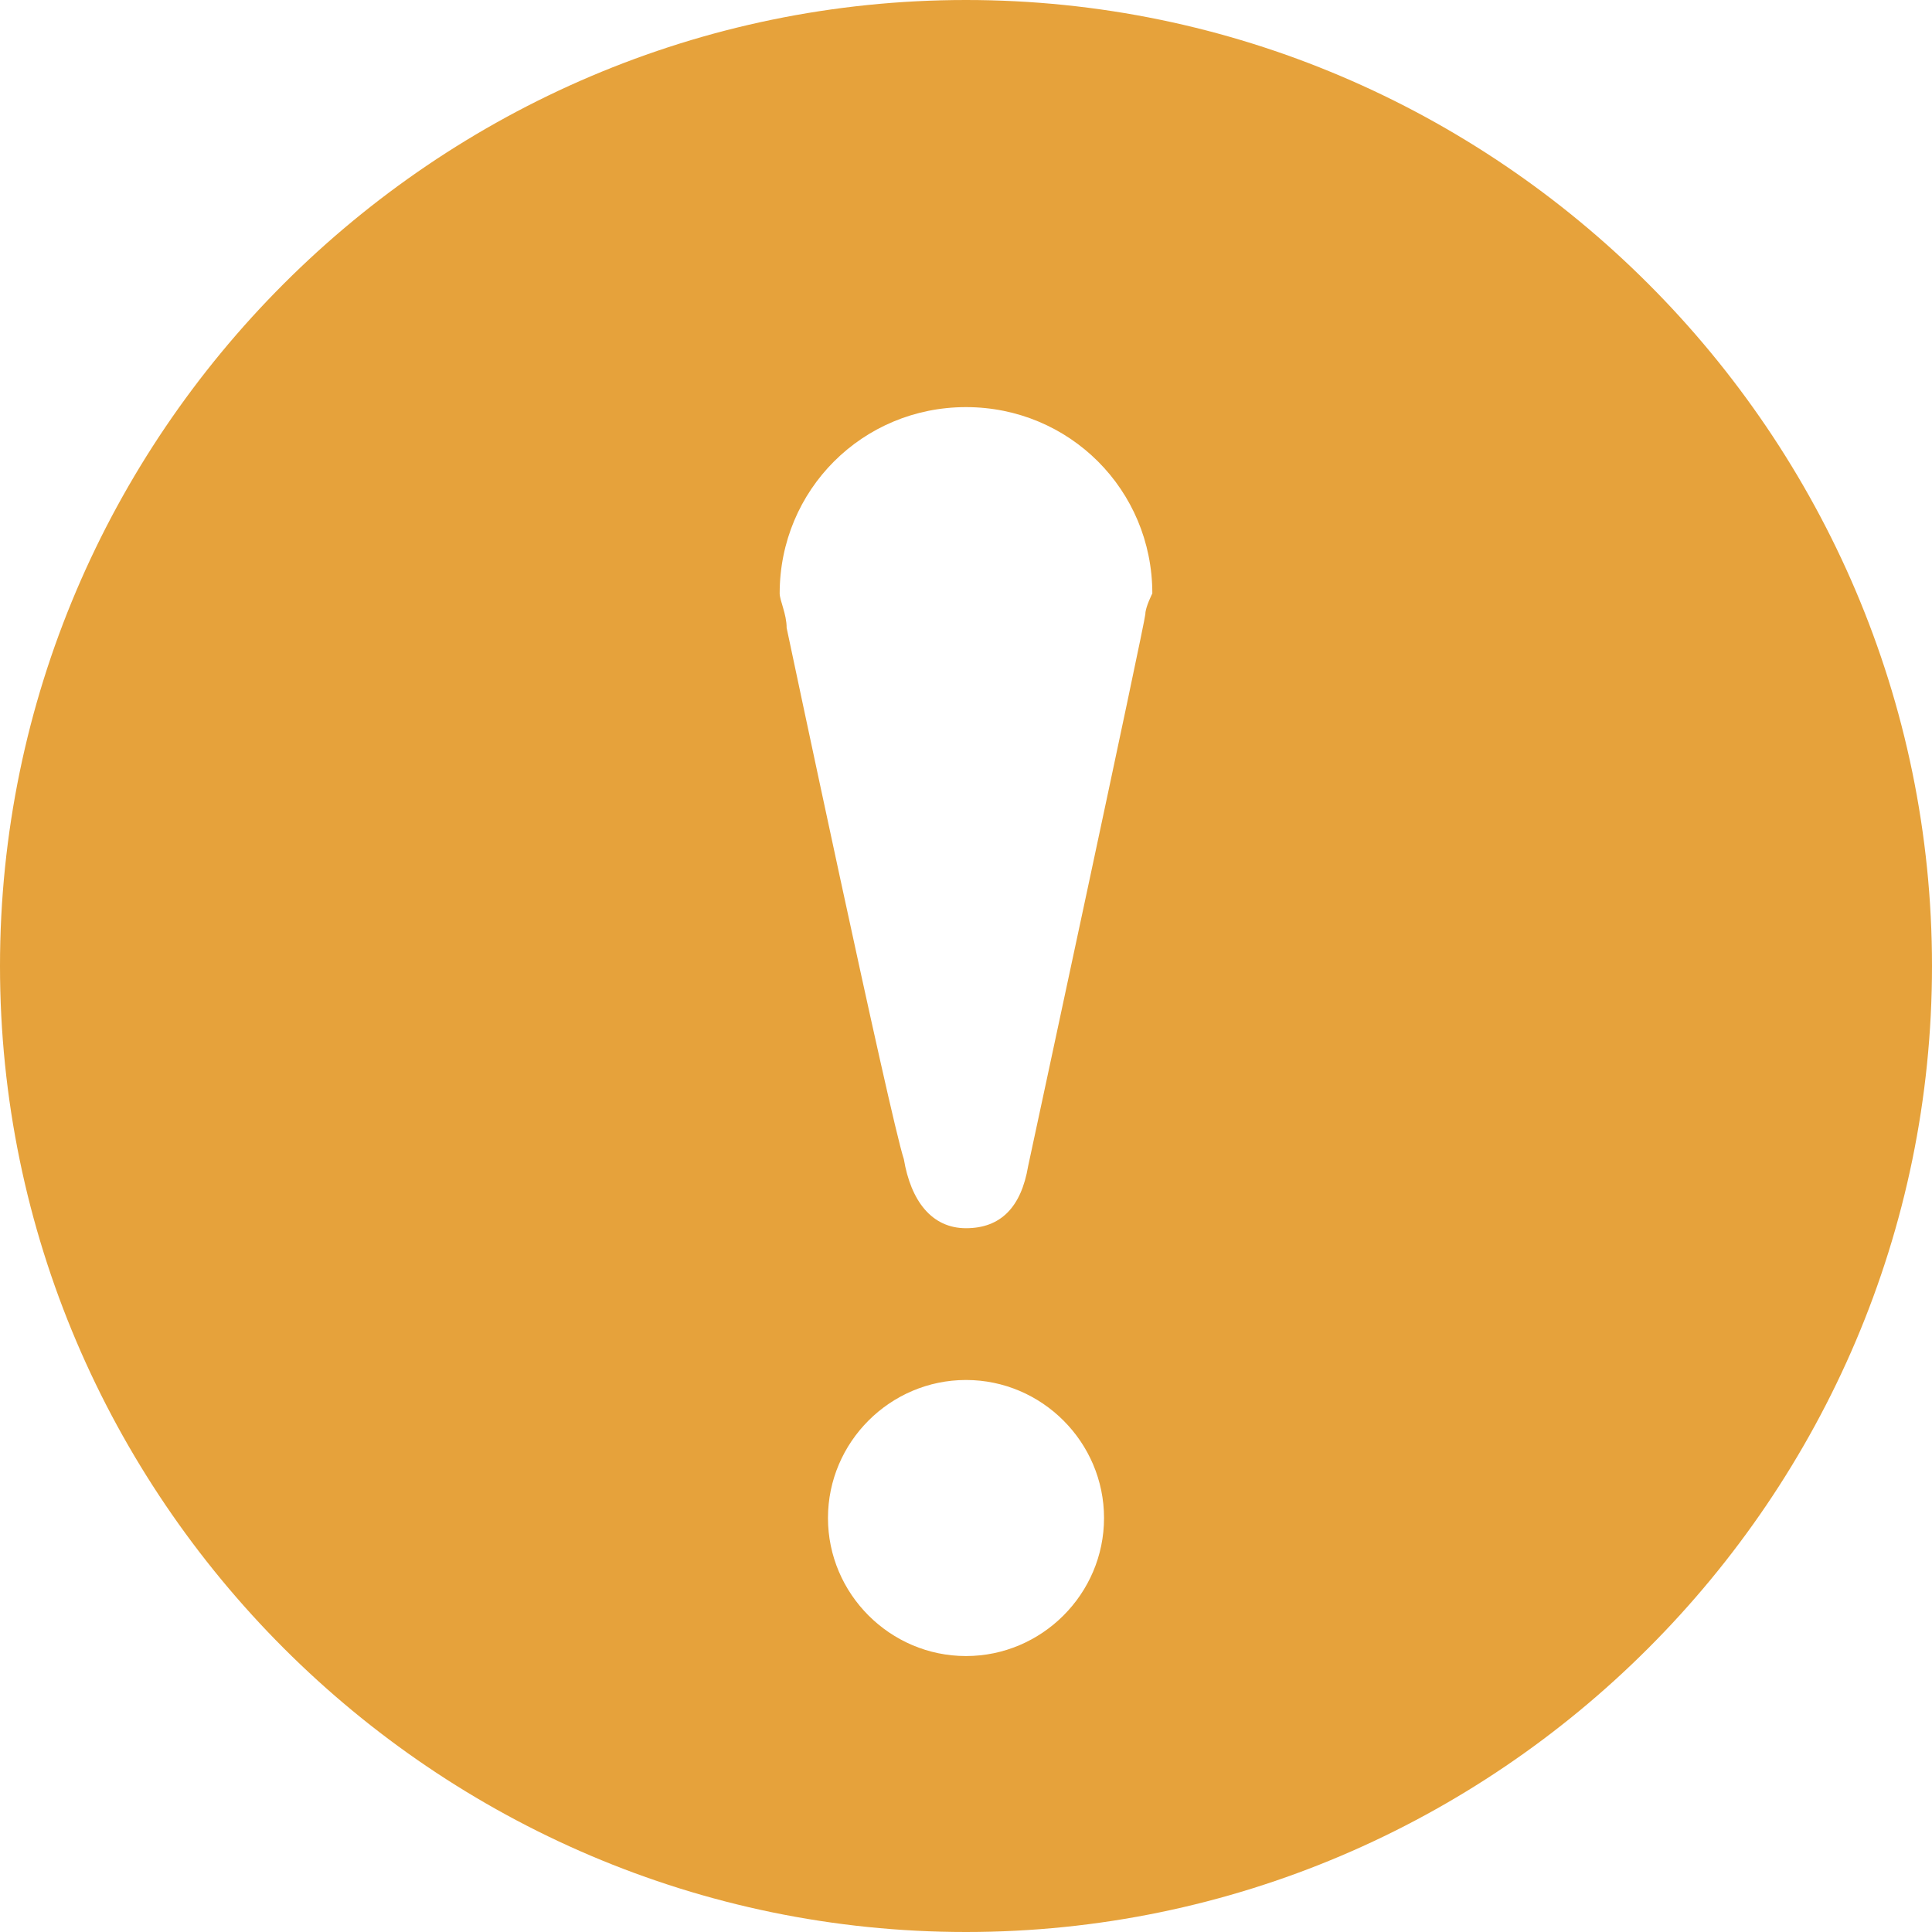 <?xml version="1.0" encoding="UTF-8"?>
<svg width="18px" height="18px" viewBox="0 0 18 18" version="1.1" xmlns="http://www.w3.org/2000/svg" xmlns:xlink="http://www.w3.org/1999/xlink">
    <!-- Generator: Sketch 52.2 (67145) - http://www.bohemiancoding.com/sketch -->
    <title>Shape Copy</title>
    <desc>Created with Sketch.</desc>
    <g id="Page-1" stroke="none" stroke-width="1" fill="none" fill-rule="evenodd">
        <g id="下工单-选择维修点" transform="translate(-19, -131)" fill="#E6A23B" fill-rule="nonzero">
            <g id="Shape-Copy-2" transform="translate(19, 131)">
                <path d="M9,0 C4.05,0 0,4.05 0,9 C0,13.95 4.05,18 9,18 C13.95,18 18,13.95 18,9 C18,4.05 13.95,4.13954831e-16 9,4.13954831e-16 Z M9,15.429 C8.293,15.429 7.714,14.85 7.714,14.143 C7.714,13.436 8.293,12.857 9,12.857 C9.707,12.857 10.286,13.436 10.286,14.143 C10.286,14.85 9.707,15.429 9,15.429 Z M10.671,5.721 C10.671,5.721 10.671,5.786 10.671,5.721 C10.671,5.786 9.579,10.864 9.579,10.864 C9.579,10.864 9.643,10.479 9.579,10.864 C9.514,11.25 9.321,11.443 9,11.443 C8.679,11.443 8.486,11.186 8.421,10.8 C8.293,10.414 7.329,5.85 7.329,5.85 C7.329,5.85 7.329,5.85 7.329,5.85 C7.329,5.85 7.329,5.85 7.329,5.85 C7.329,5.85 7.329,5.85 7.329,5.85 C7.329,5.85 7.329,5.85 7.329,5.85 C7.329,5.85 7.329,5.85 7.329,5.85 C7.329,5.85 7.329,5.85 7.329,5.85 C7.329,5.85 7.329,5.85 7.329,5.85 C7.329,5.85 7.329,5.85 7.329,5.85 C7.329,5.721 7.264,5.593 7.264,5.529 C7.264,4.564 8.036,3.793 9,3.793 C9.964,3.793 10.736,4.564 10.736,5.529 C10.736,5.529 10.671,5.657 10.671,5.721 Z" id="Shape-Copy"></path>
            </g>
        </g>
    </g>
</svg>